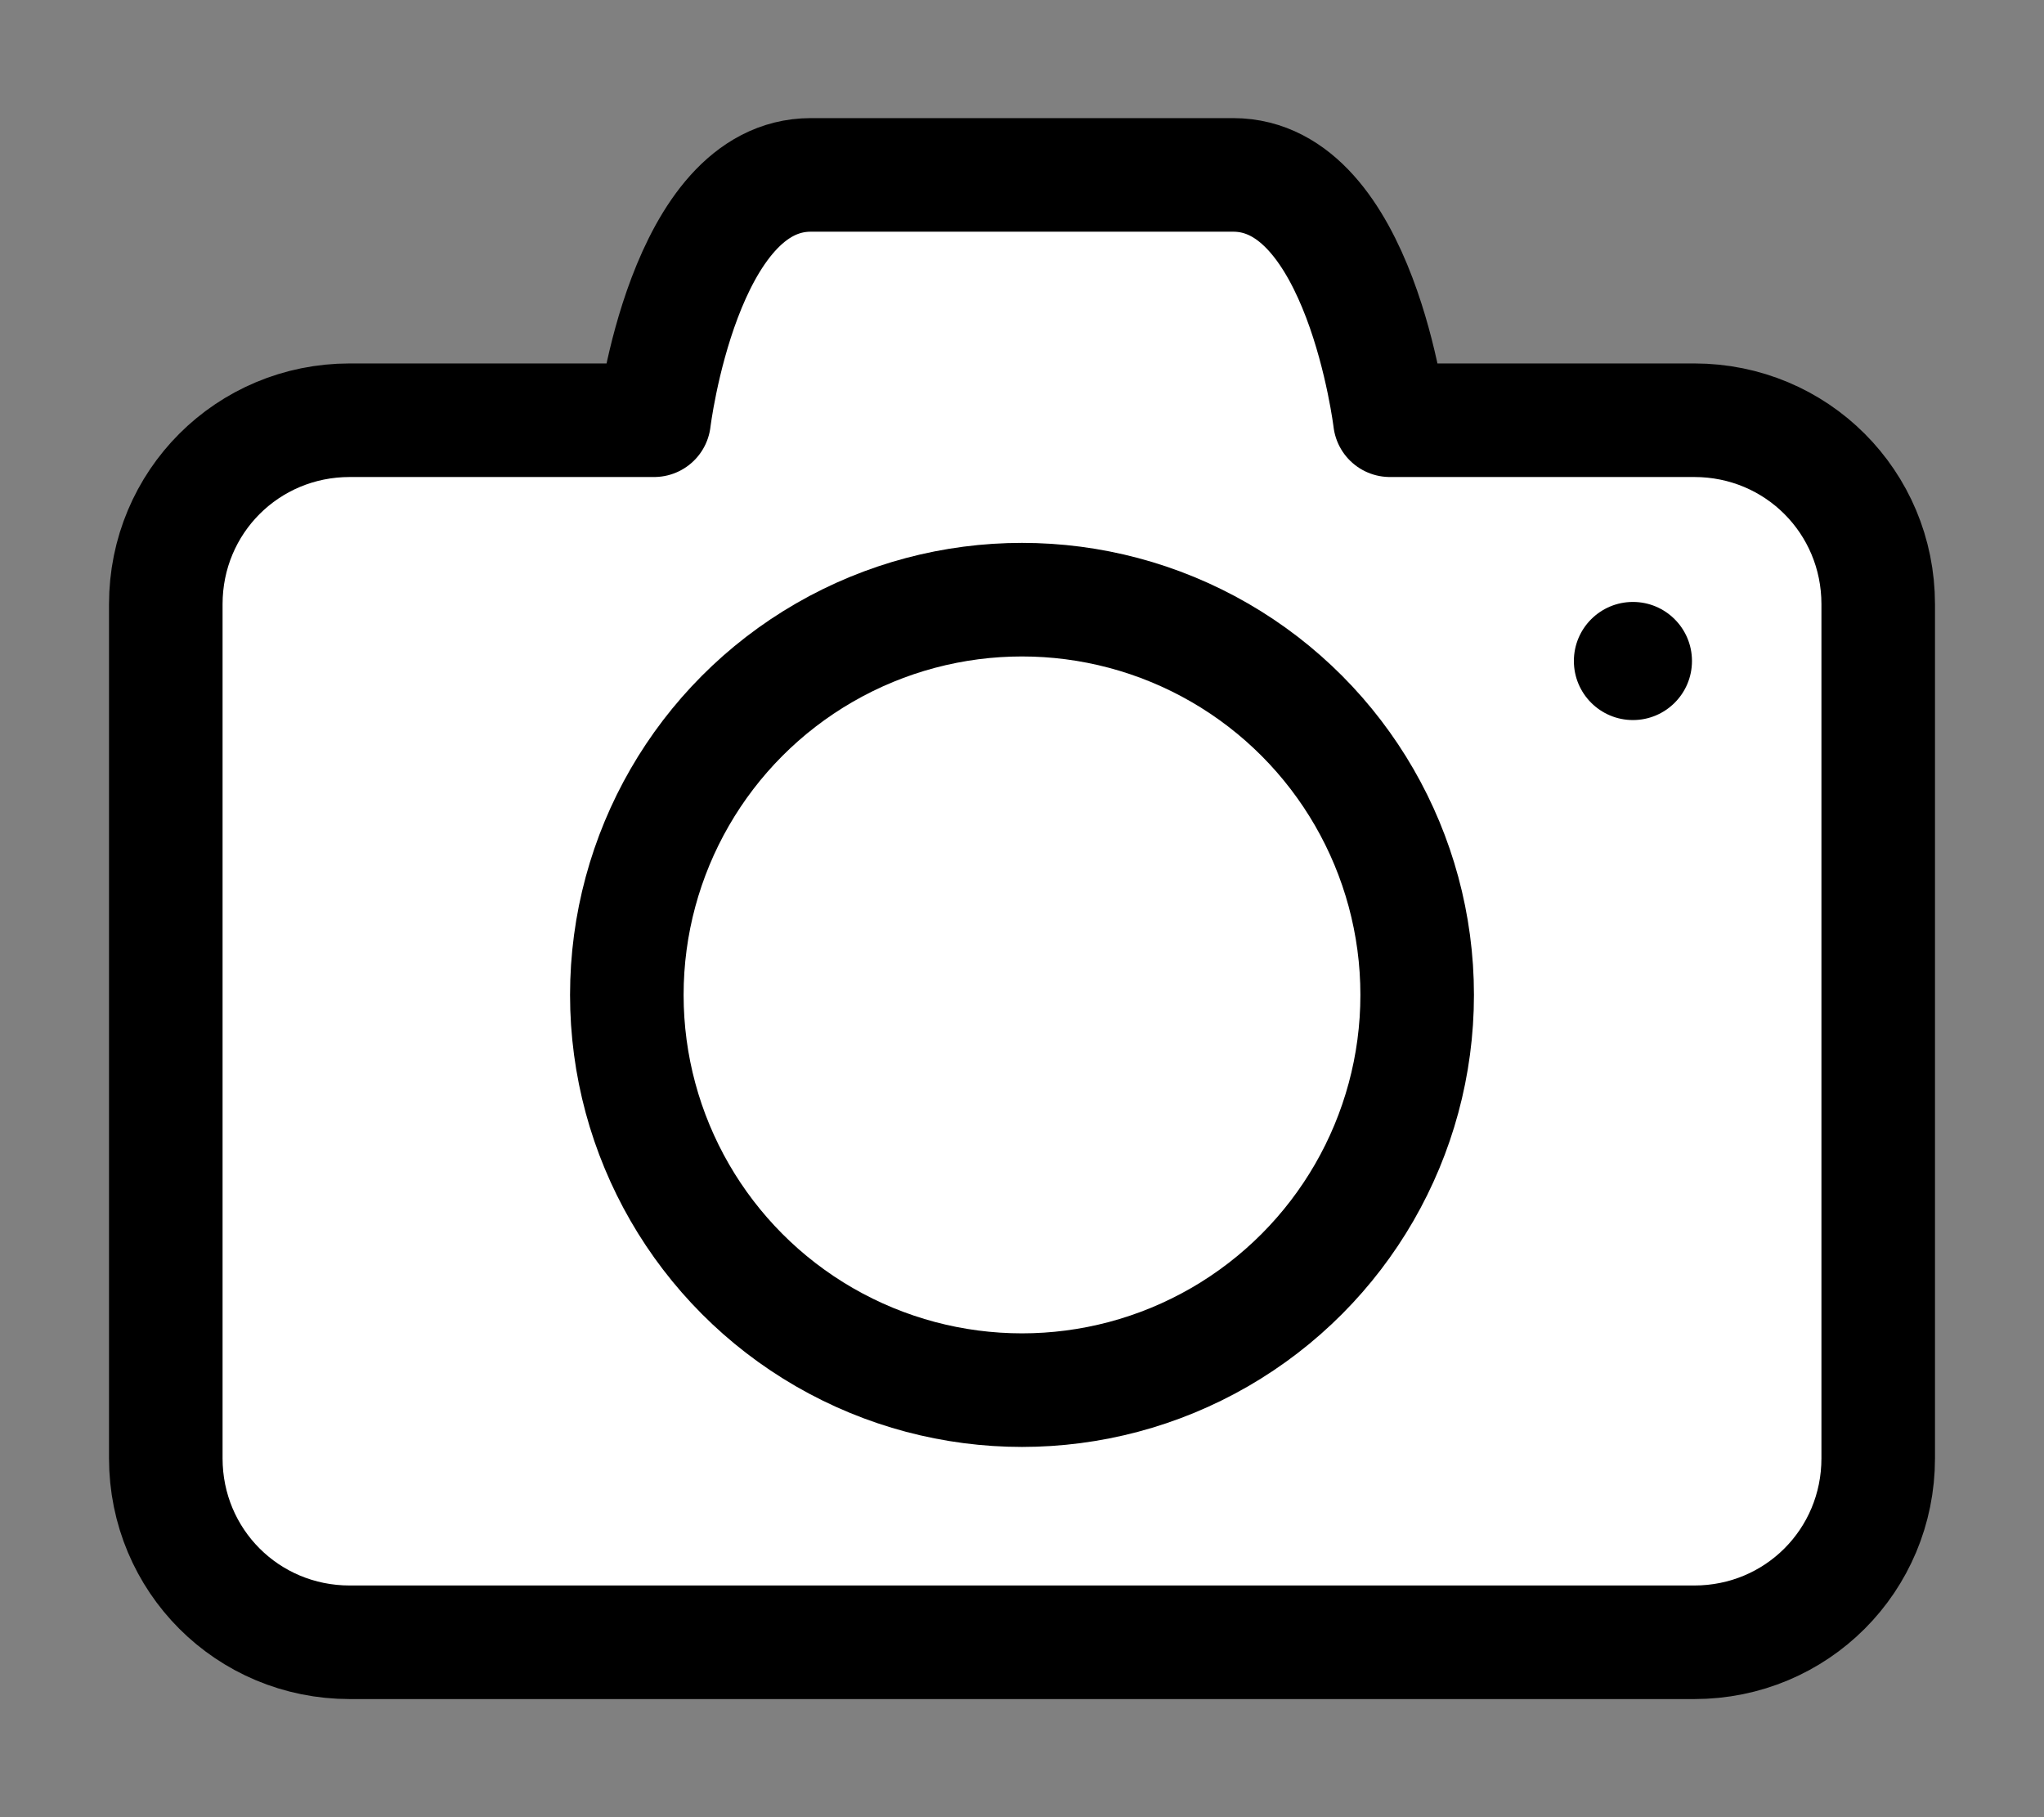<svg version="1.1" id="Layer_2" xmlns="http://www.w3.org/2000/svg" xmlns:xlink="http://www.w3.org/1999/xlink" x="0px" y="0px"
	 width="90px" height="80px" viewBox="0 0 90 80" enable-background="new 0 0 90 80" xml:space="preserve" style="background-color: transparent;">
<rect x="0" y="0" width="90" height="80" fill="#808080" stroke="none"/>
<g>
	<path fill="#ffffff" stroke="#000000" stroke-width="5" stroke-linejoin="round" stroke-miterlimit="10" d="M74.6,18.5H61.2
		c0,0-1.3-10.8-6.9-10.8s-9.3,0-9.3,0s-3.7,0-9.3,0s-6.9,10.8-6.9,10.8H15.4c-4.5,0-8.1,3.6-8.1,8.1v37.6c0,4.5,3.6,8.1,8.1,8.1
		h59.2c4.5,0,8.1-3.6,8.1-8.1V26.6C82.7,22.1,79.1,18.5,74.6,18.5z"/>
	
		<circle fill="none" stroke="#000000" stroke-width="5" stroke-linejoin="round" stroke-miterlimit="10" cx="45" cy="43.8" r="17.4"/>
	<circle cx="71.9" cy="29.1" r="2.6"/>
</g>
</svg>
